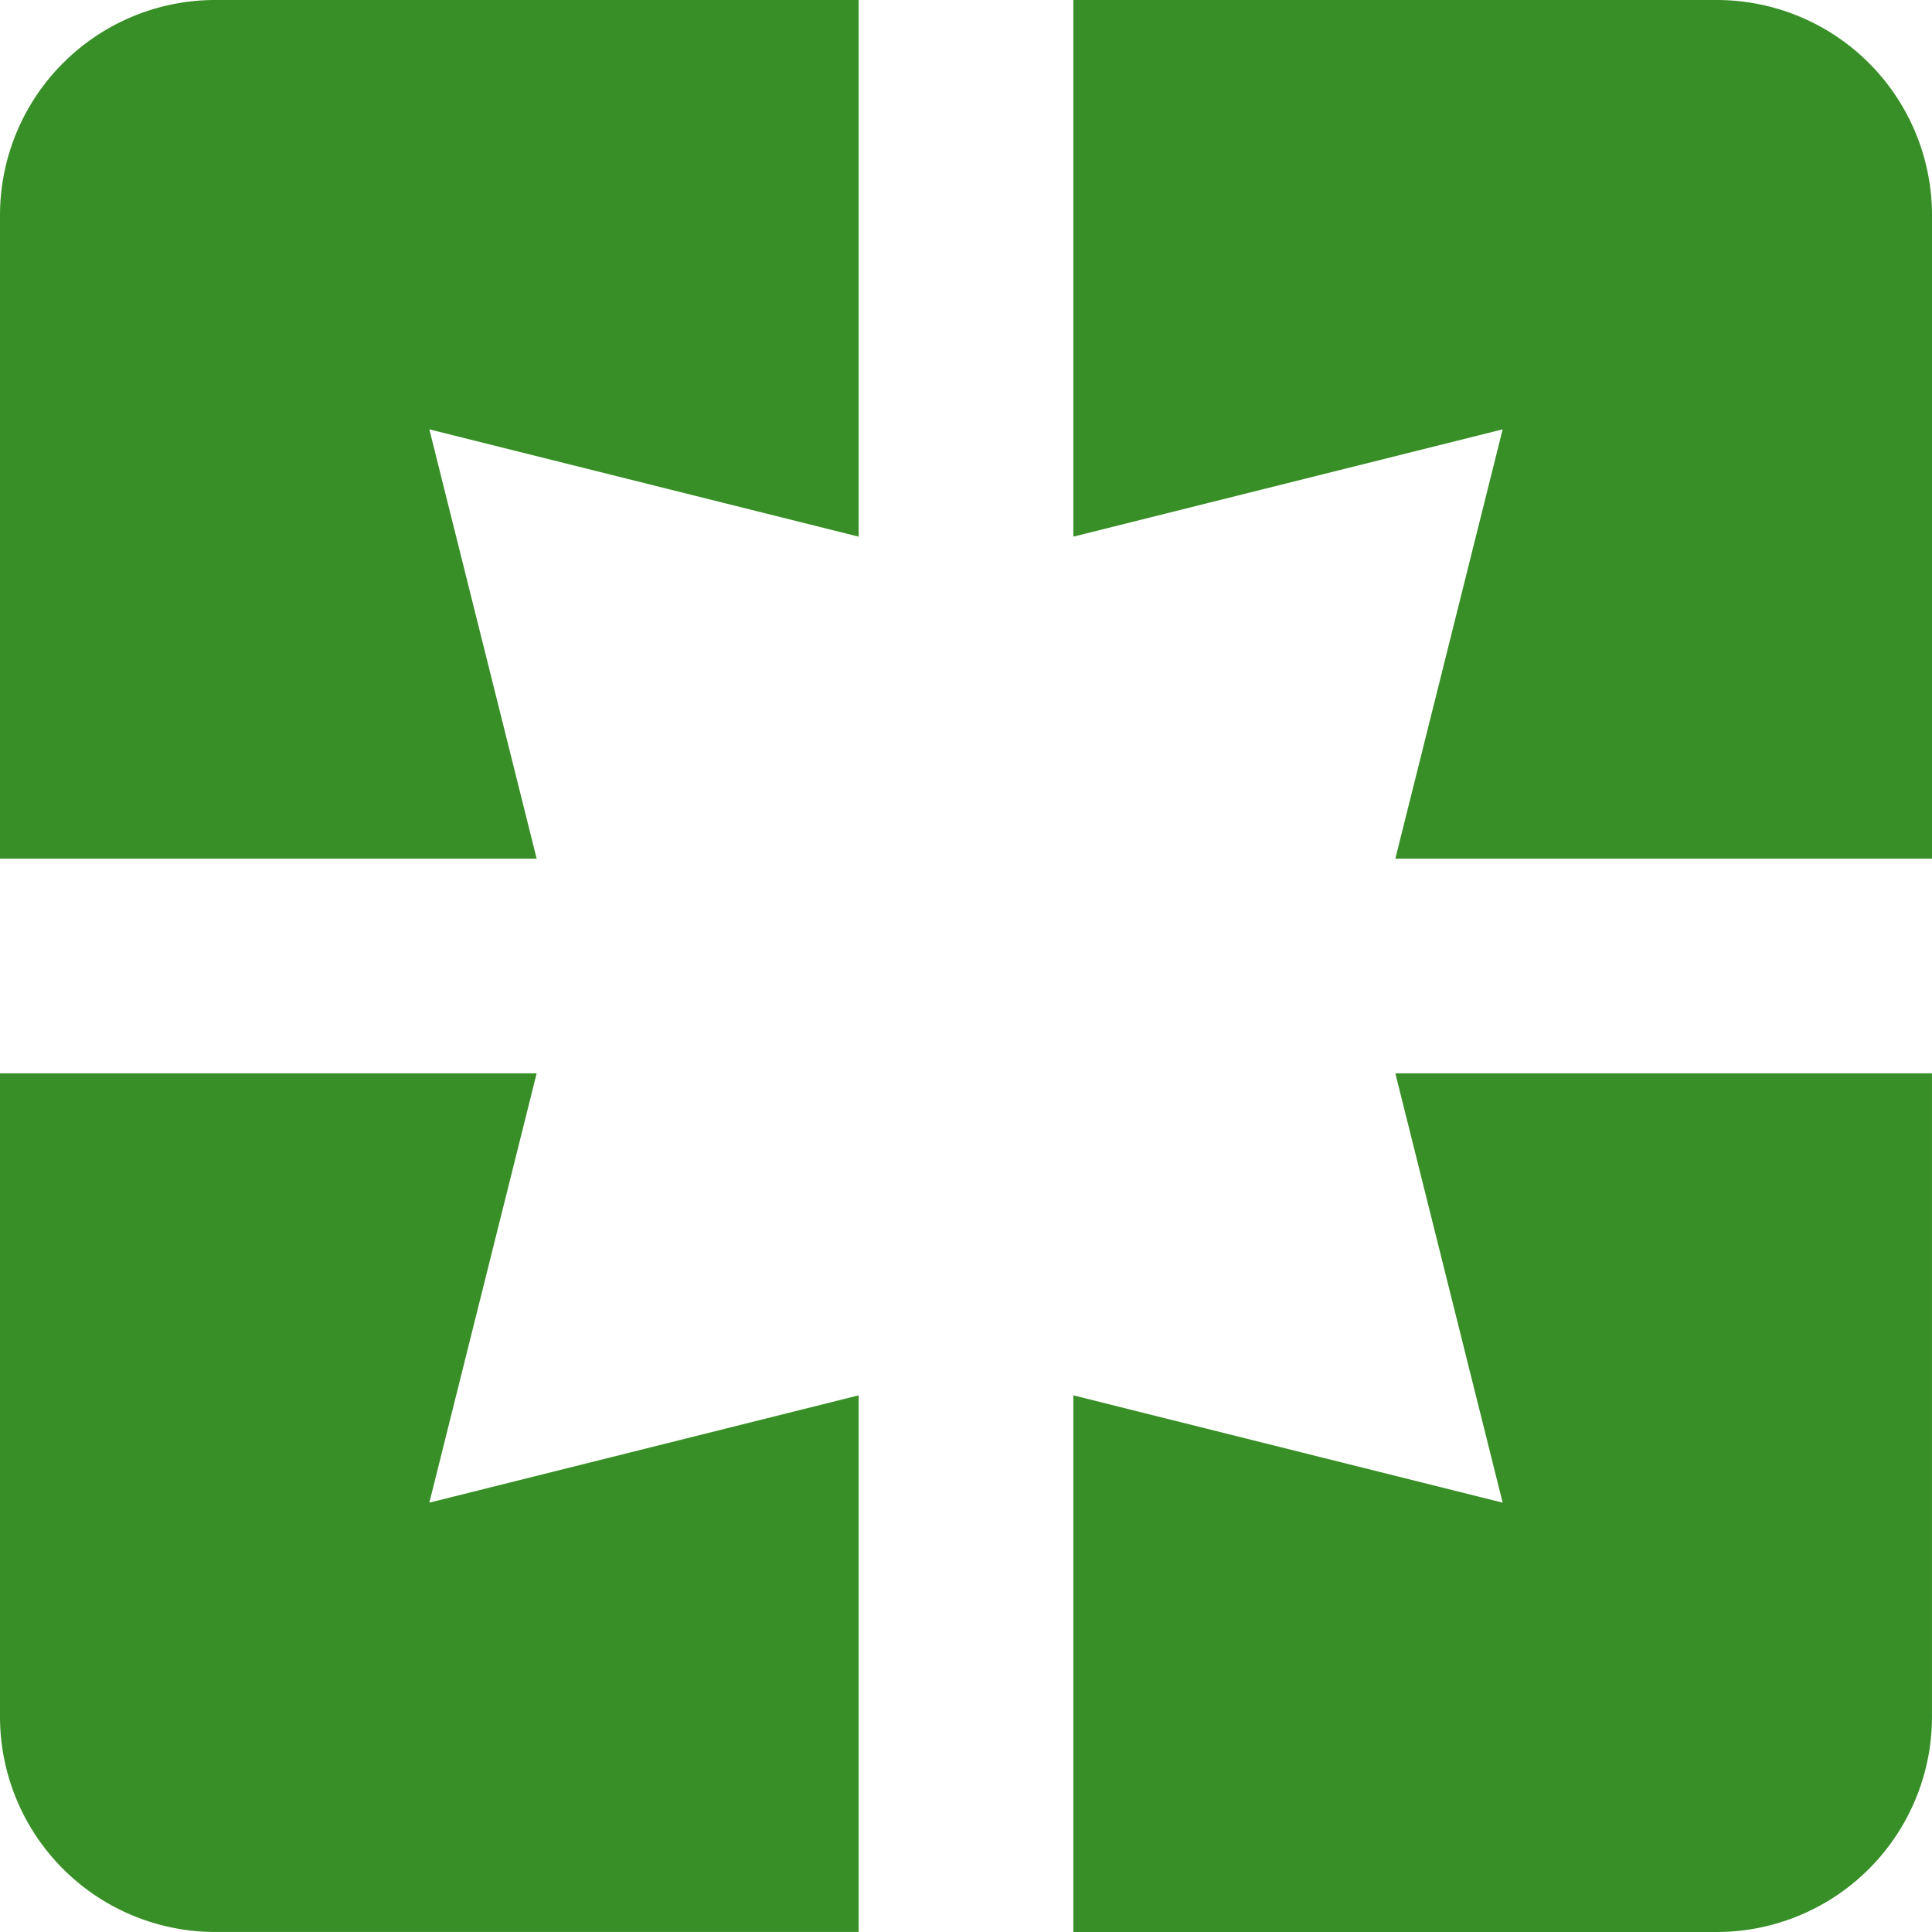 <svg xmlns="http://www.w3.org/2000/svg" width="72.958" height="72.958" viewBox="0 0 72.958 72.958">
  <path id="Icon_material-pages" data-name="Icon material-pages" d="M4.5,12.606V36.926H24.766L20.713,20.713l16.213,4.053V4.5H12.606A8.13,8.13,0,0,0,4.5,12.606ZM24.766,45.032H4.5V69.351a8.13,8.13,0,0,0,8.106,8.106H36.926V57.192L20.713,61.245ZM61.245,61.245,45.032,57.192V77.458H69.351a8.13,8.13,0,0,0,8.106-8.106V45.032H57.192ZM69.351,4.5H45.032V24.766l16.213-4.053L57.192,36.926H77.458V12.606A8.13,8.13,0,0,0,69.351,4.5Z" transform="translate(-4.5 -4.5)" fill="#388f27"/>
</svg>
